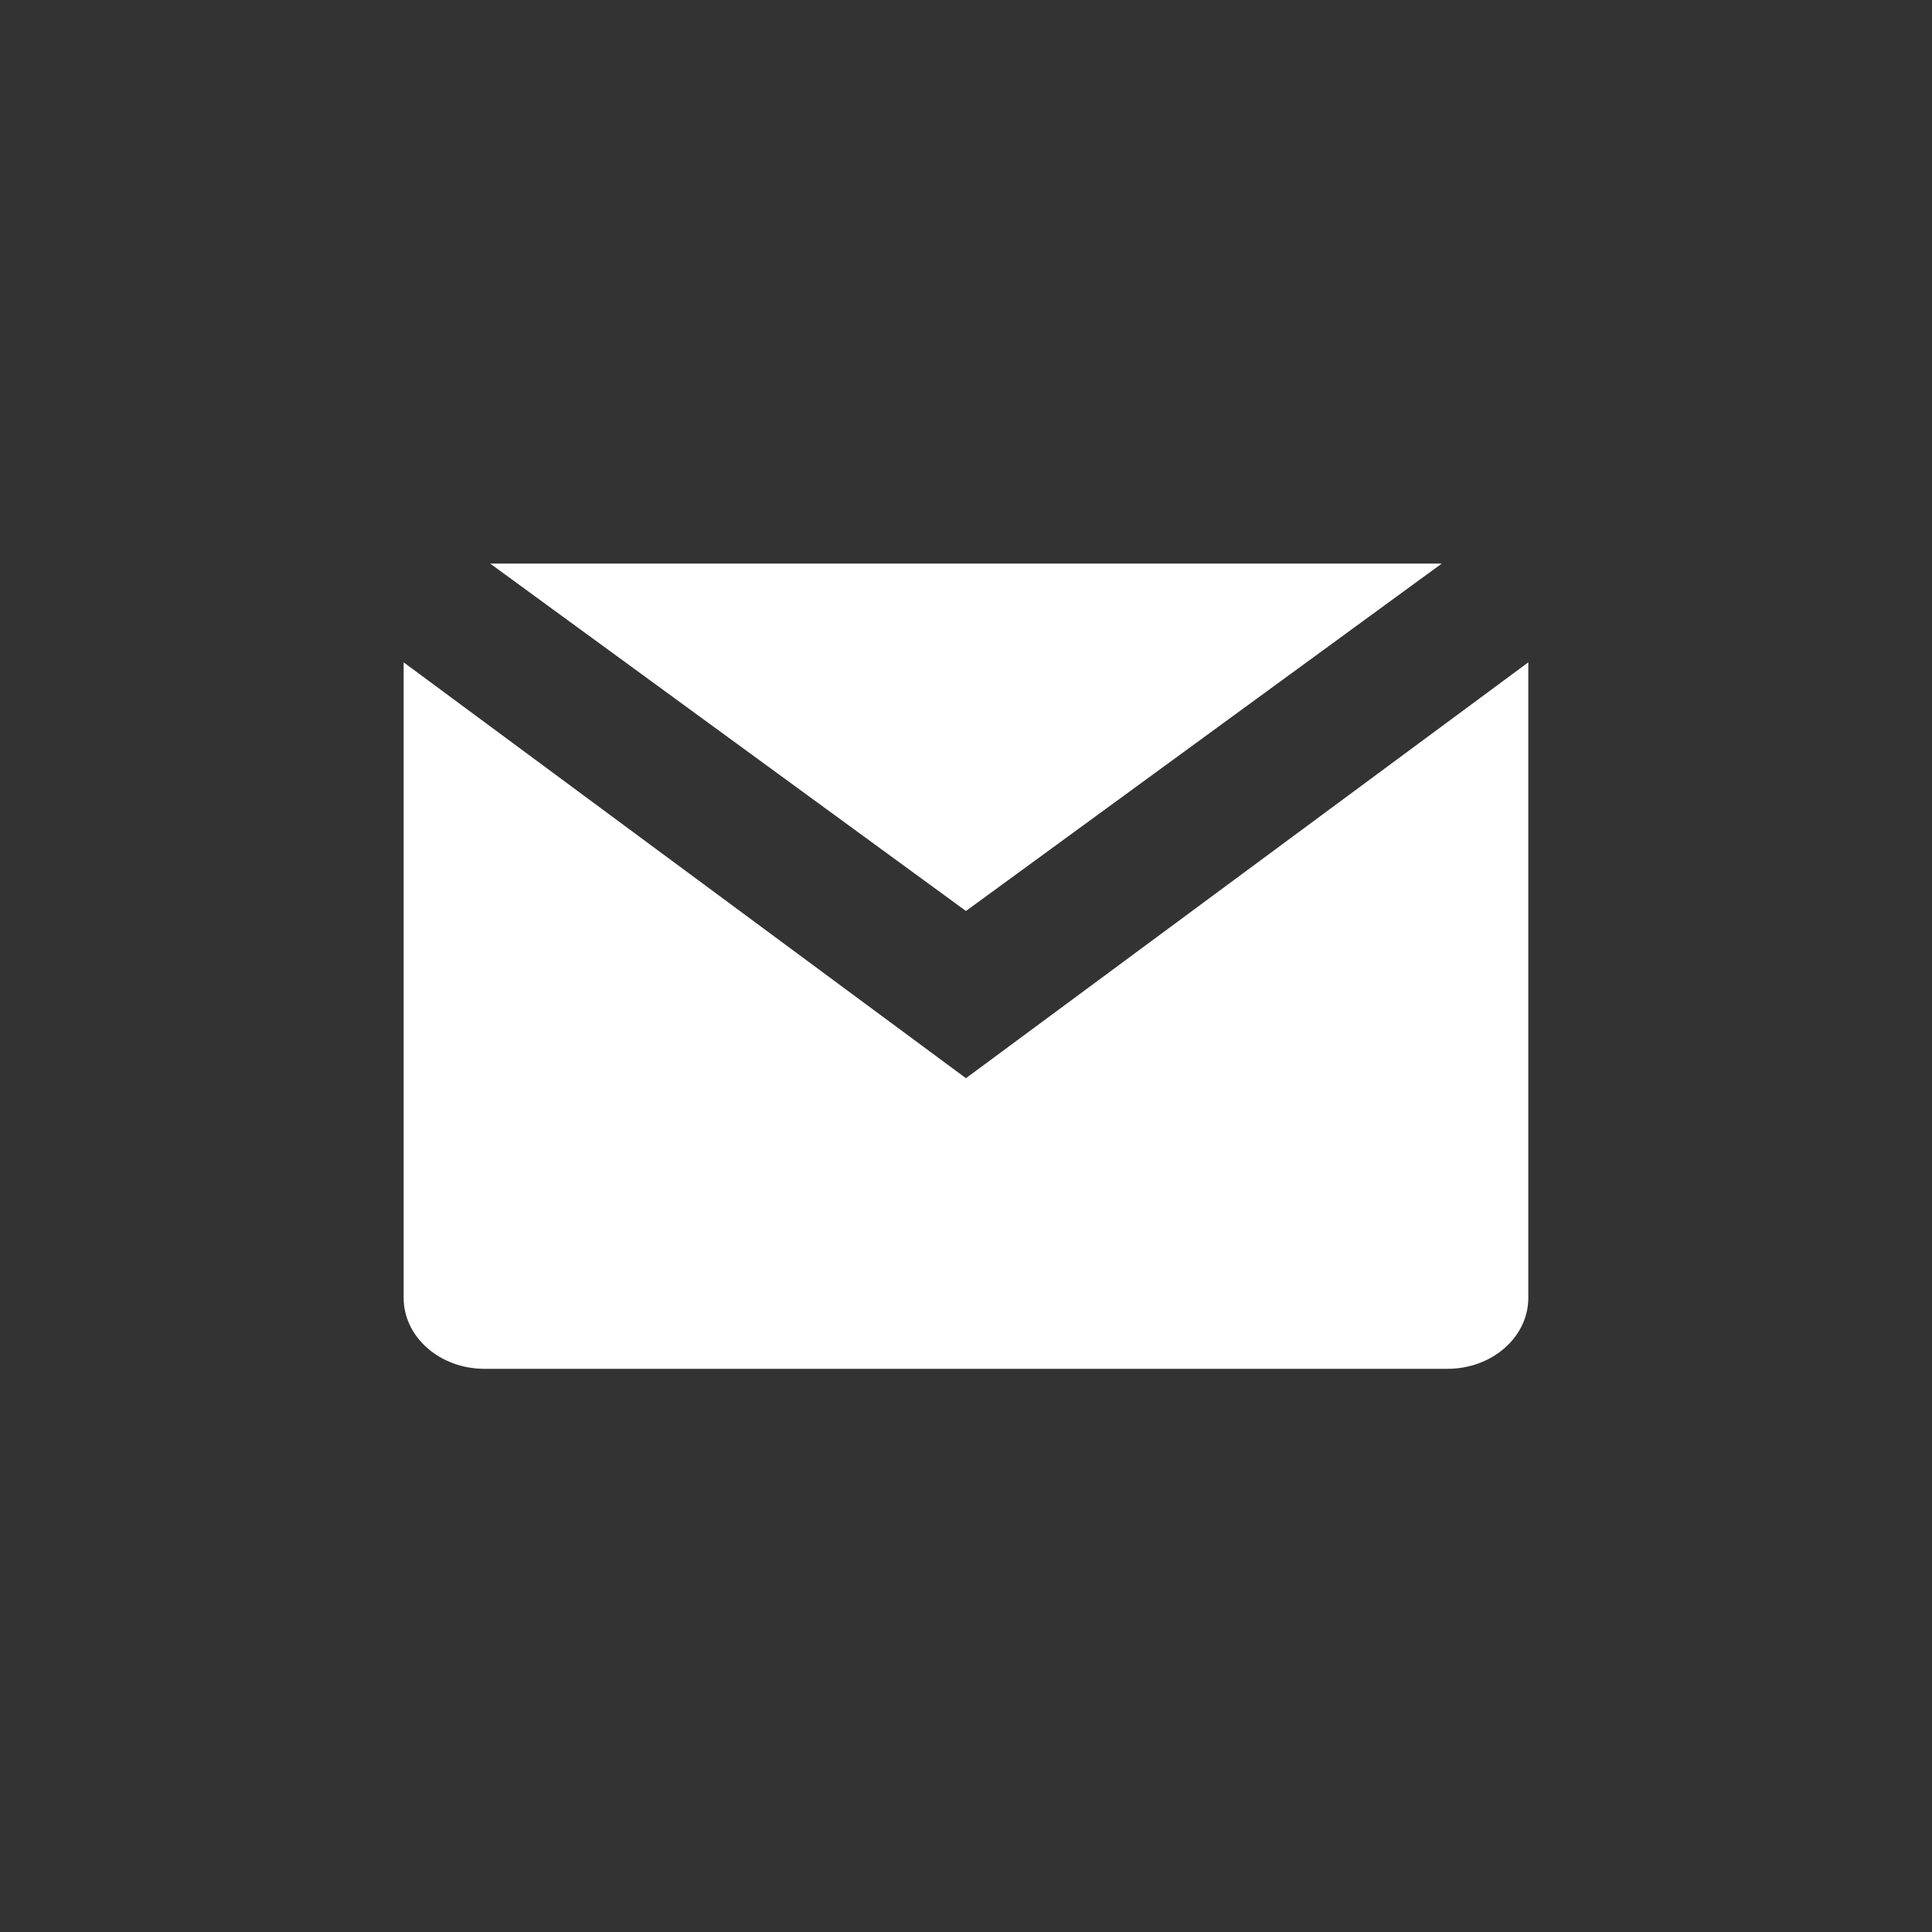<svg width="40" height="40" viewBox="0 0 40 40" fill="none" xmlns="http://www.w3.org/2000/svg">
<rect x="0" y="0" width="40" height="40" fill="#333333" stroke="none"/>
<path fill-rule="evenodd" clip-rule="evenodd" d="M19.999 18.861L10.148 11.668H29.851L19.999 18.861ZM31.642 13.713V13.364L31.642 13.713L31.642 13.713ZM31.642 13.713L19.999 22.323L8.357 13.713V26.87C8.357 27.683 9.107 28.34 10.031 28.34H29.967C30.894 28.34 31.642 27.682 31.642 26.87L31.642 13.713Z" fill="white"/>
</svg>

